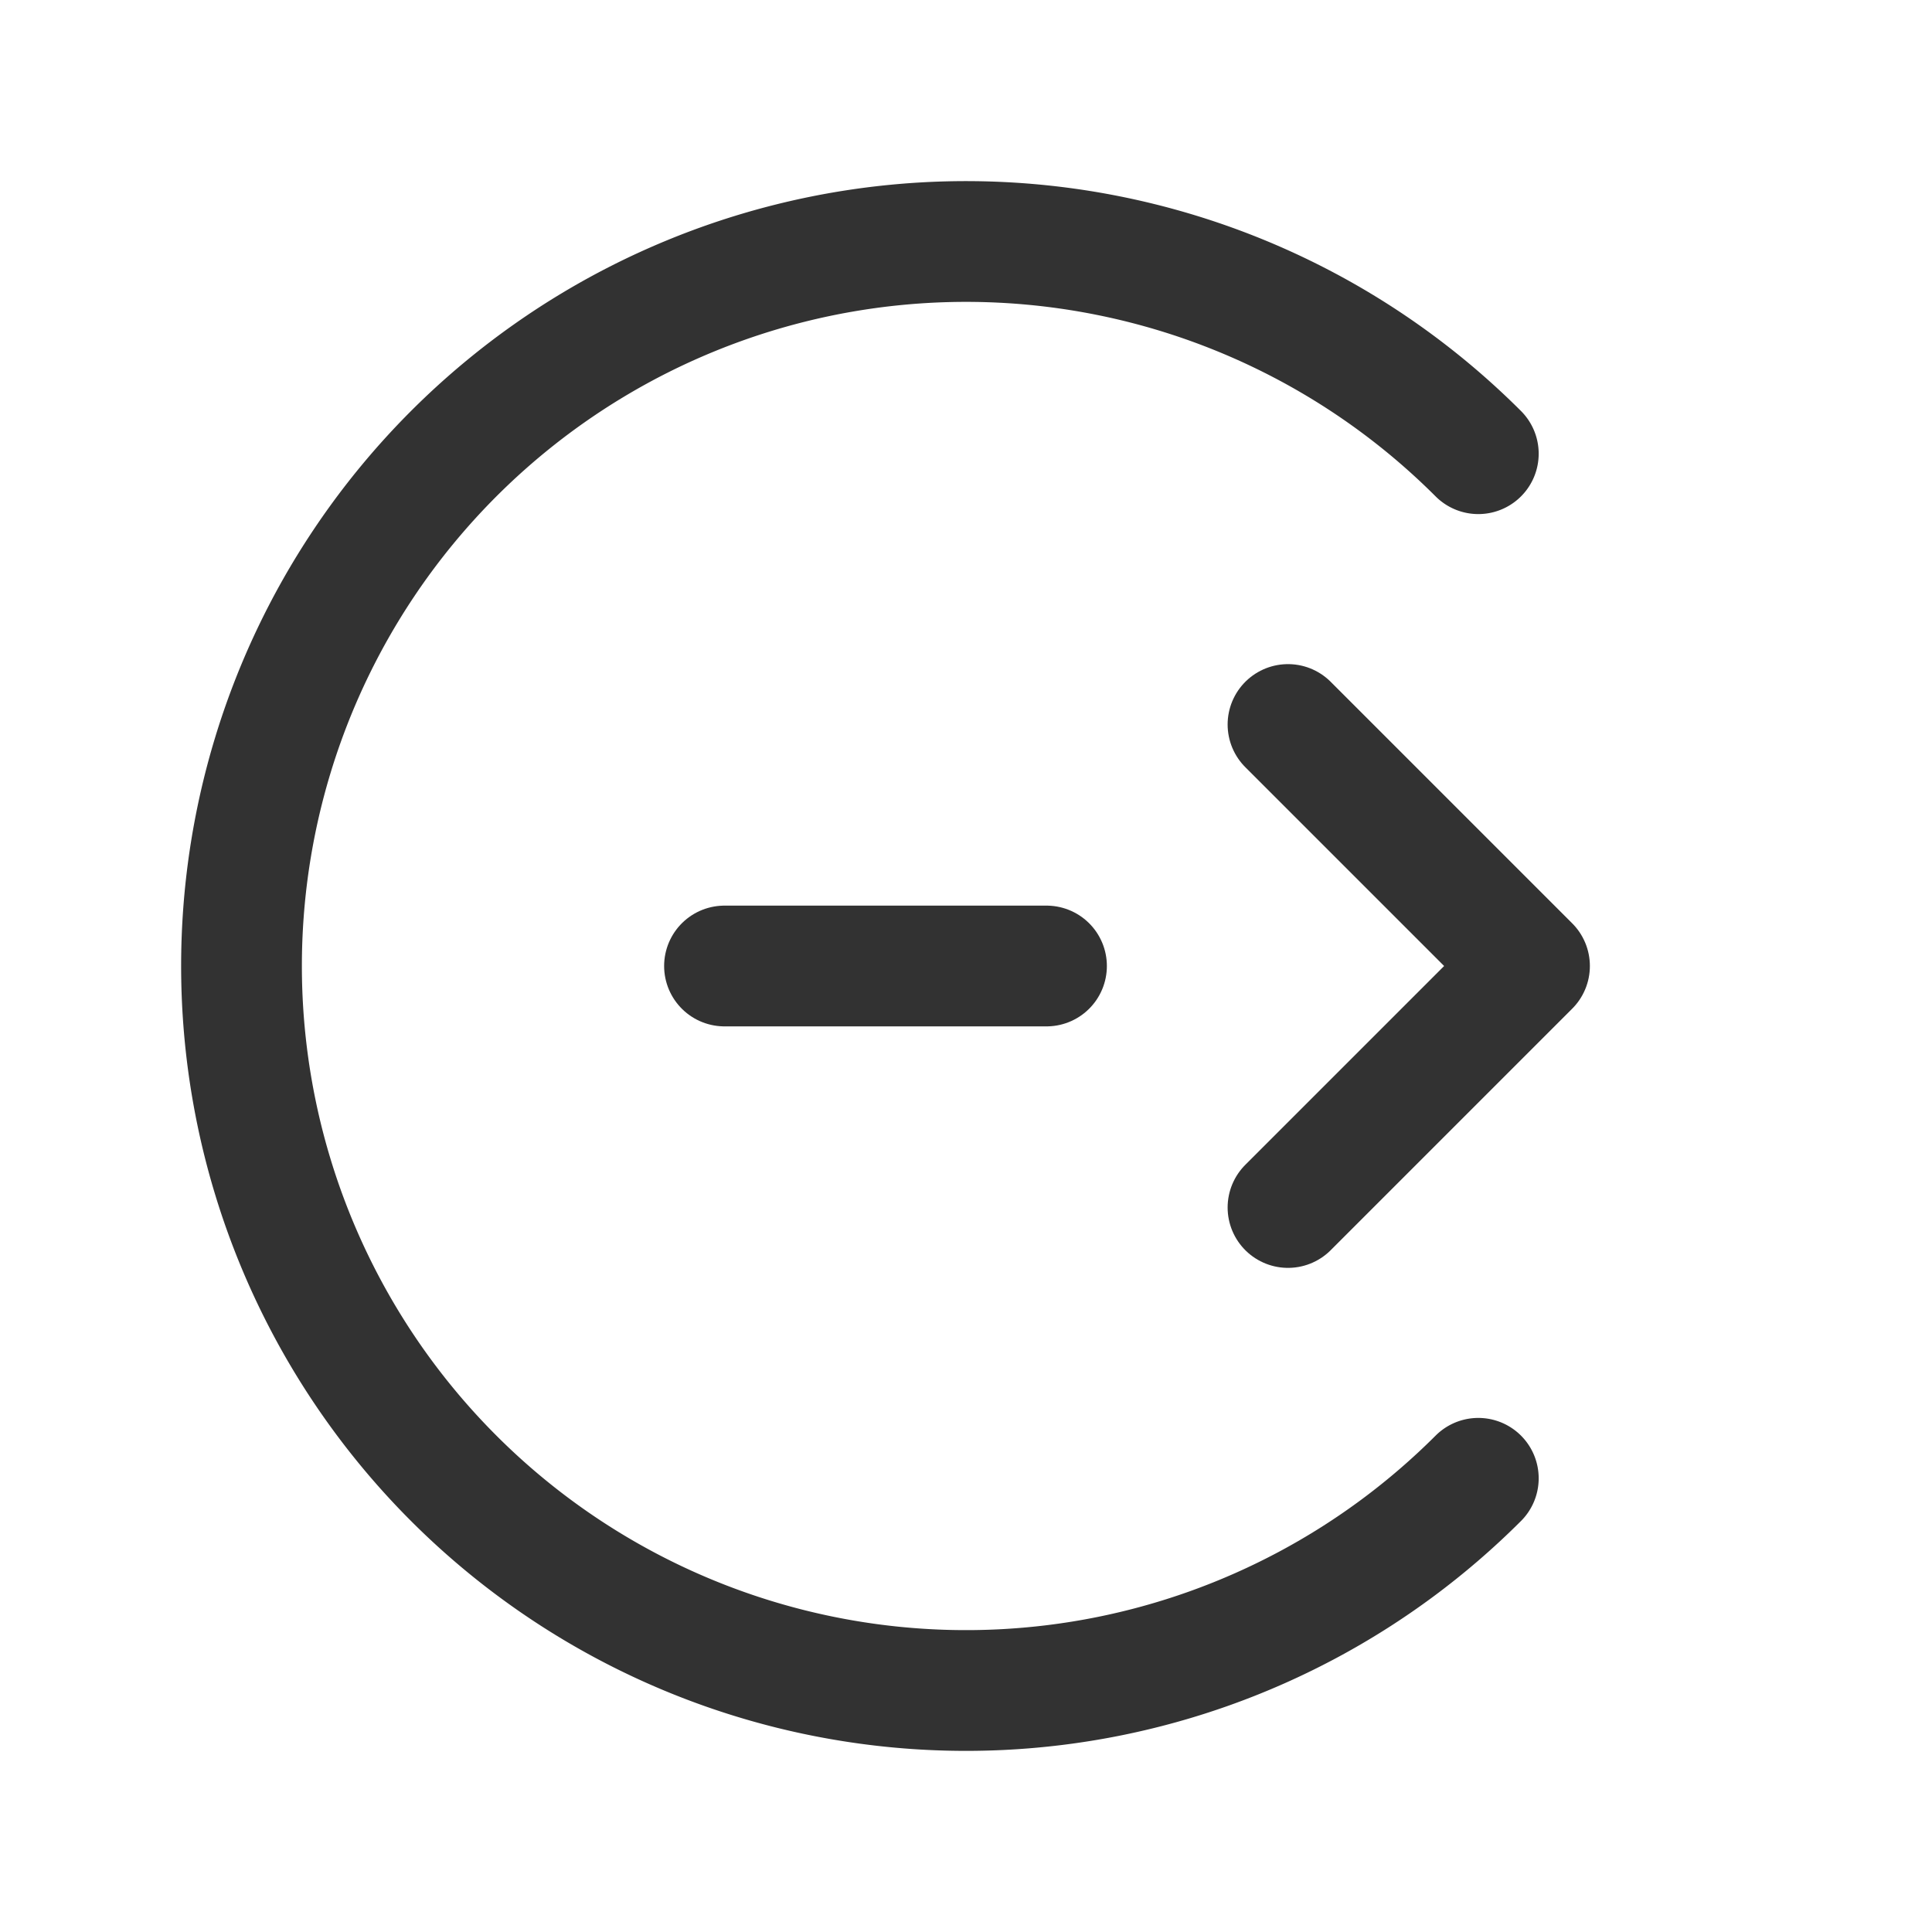<svg xmlns="http://www.w3.org/2000/svg" viewBox="0 0 24 24"><g id="Layer_2" data-name="Layer 2"><g id="Layer_22" data-name="Layer 22"><path d="M24,24H0V0H24Z" fill="none"/><polyline points="16 15 19 12 16 9" fill="none" stroke="#323232" stroke-linecap="round" stroke-linejoin="round" stroke-width="1.5"/><line x1="13" y1="12" x2="9" y2="12" fill="none" stroke="#323232" stroke-linecap="round" stroke-linejoin="round" stroke-width="1.5"/><path d="M18.364,18.364a9,9,0,1,1,0-12.728" fill="none" stroke="#323232" stroke-linecap="round" stroke-linejoin="round" stroke-width="1.5"/></g></g></svg>